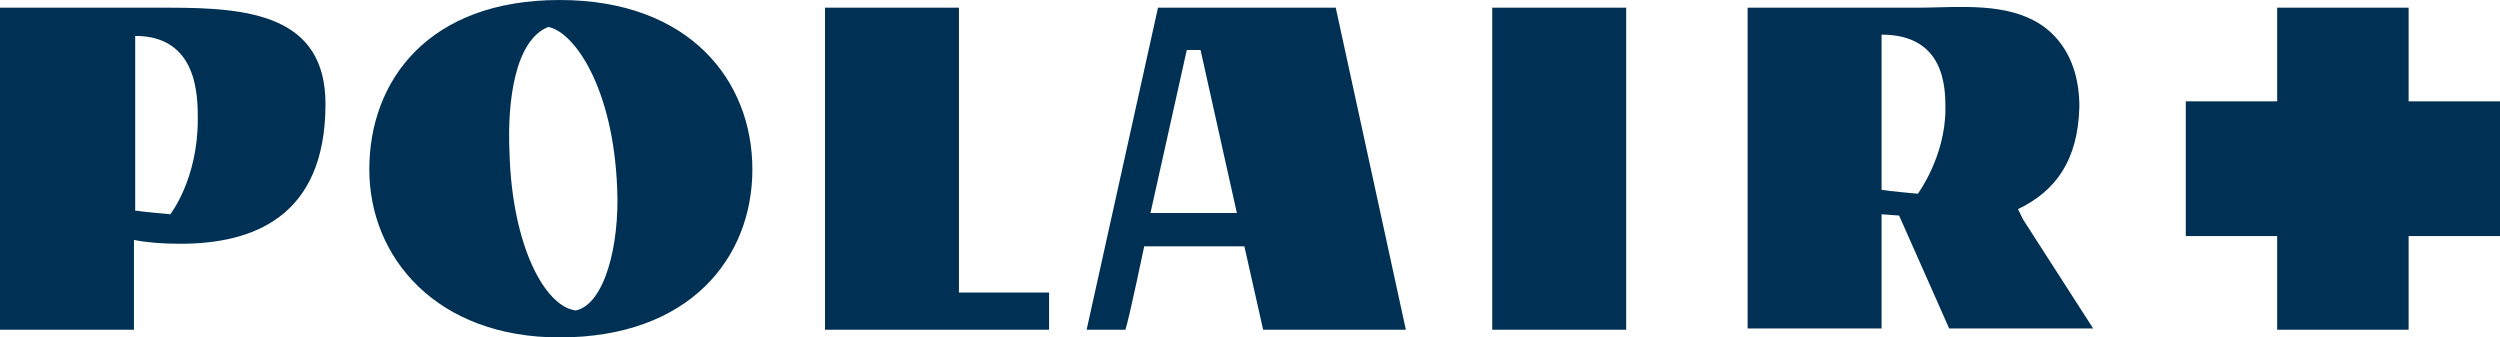<svg width="163" height="22" viewBox="0 0 163 22" fill="none" xmlns="http://www.w3.org/2000/svg">
<g clip-path="url(#clip0_1526_2822)">
<path fill-rule="evenodd" clip-rule="evenodd" d="M24.079 11.042C24.079 5.27 27.915 0 36.485 0C44.974 0 49.055 5.27 49.055 11.042C49.055 16.814 44.974 22 36.485 22C28.486 22 24.079 16.814 24.079 11.042ZM37.546 20.243C39.424 19.825 40.403 15.977 40.24 12.297C39.995 5.772 37.465 2.091 35.751 1.757C33.629 2.593 33.057 6.441 33.22 9.954C33.384 15.977 35.506 19.992 37.546 20.243ZM53.79 0.502H62.523V19.072H68.4V21.498H53.79V0.502ZM74.603 16.061H81.133L82.357 21.498H91.662L87.091 0.502H75.501L70.848 21.498H73.379C73.623 20.745 74.603 16.061 74.603 16.061ZM78.276 3.262L80.643 13.886H75.011L77.378 3.262H78.276ZM113.945 0.502H124.964C125.404 0.502 125.863 0.49 126.334 0.478C128.919 0.411 131.846 0.335 133.779 2.175C135.085 3.43 135.575 5.186 135.575 6.943C135.493 10.456 134.024 12.464 131.575 13.635L131.902 14.304L136.473 21.414H127.086L123.821 14.053L122.678 13.97V21.414H113.945V0.502ZM122.678 12.38C123.168 12.464 125.045 12.631 125.045 12.631C125.045 12.631 126.841 10.205 126.841 7.11C126.841 5.772 126.841 2.258 122.678 2.258V12.38ZM97.294 21.498H106.028V0.502H97.294V21.498ZM11.101 0.502C16.243 0.502 21.222 1.004 21.222 6.776C21.222 14.221 16.406 15.894 11.754 15.894C10.611 15.894 9.55 15.81 8.734 15.643V21.498H0V0.502H11.101ZM8.734 13.719C9.223 13.802 11.101 13.97 11.101 13.97C11.101 13.97 12.896 11.711 12.896 7.78C12.896 6.274 12.896 2.342 8.815 2.342V13.719H8.734ZM157.042 6.608H163V15.392H157.042V21.498H148.471V15.392H142.513V6.608H148.471V0.502H157.042V6.608Z" fill="#003154"/>
</g>
<defs>
<clipPath id="clip0_1526_2822">
<rect width="163" height="22" fill="white"/>
</clipPath>
</defs>
</svg>
